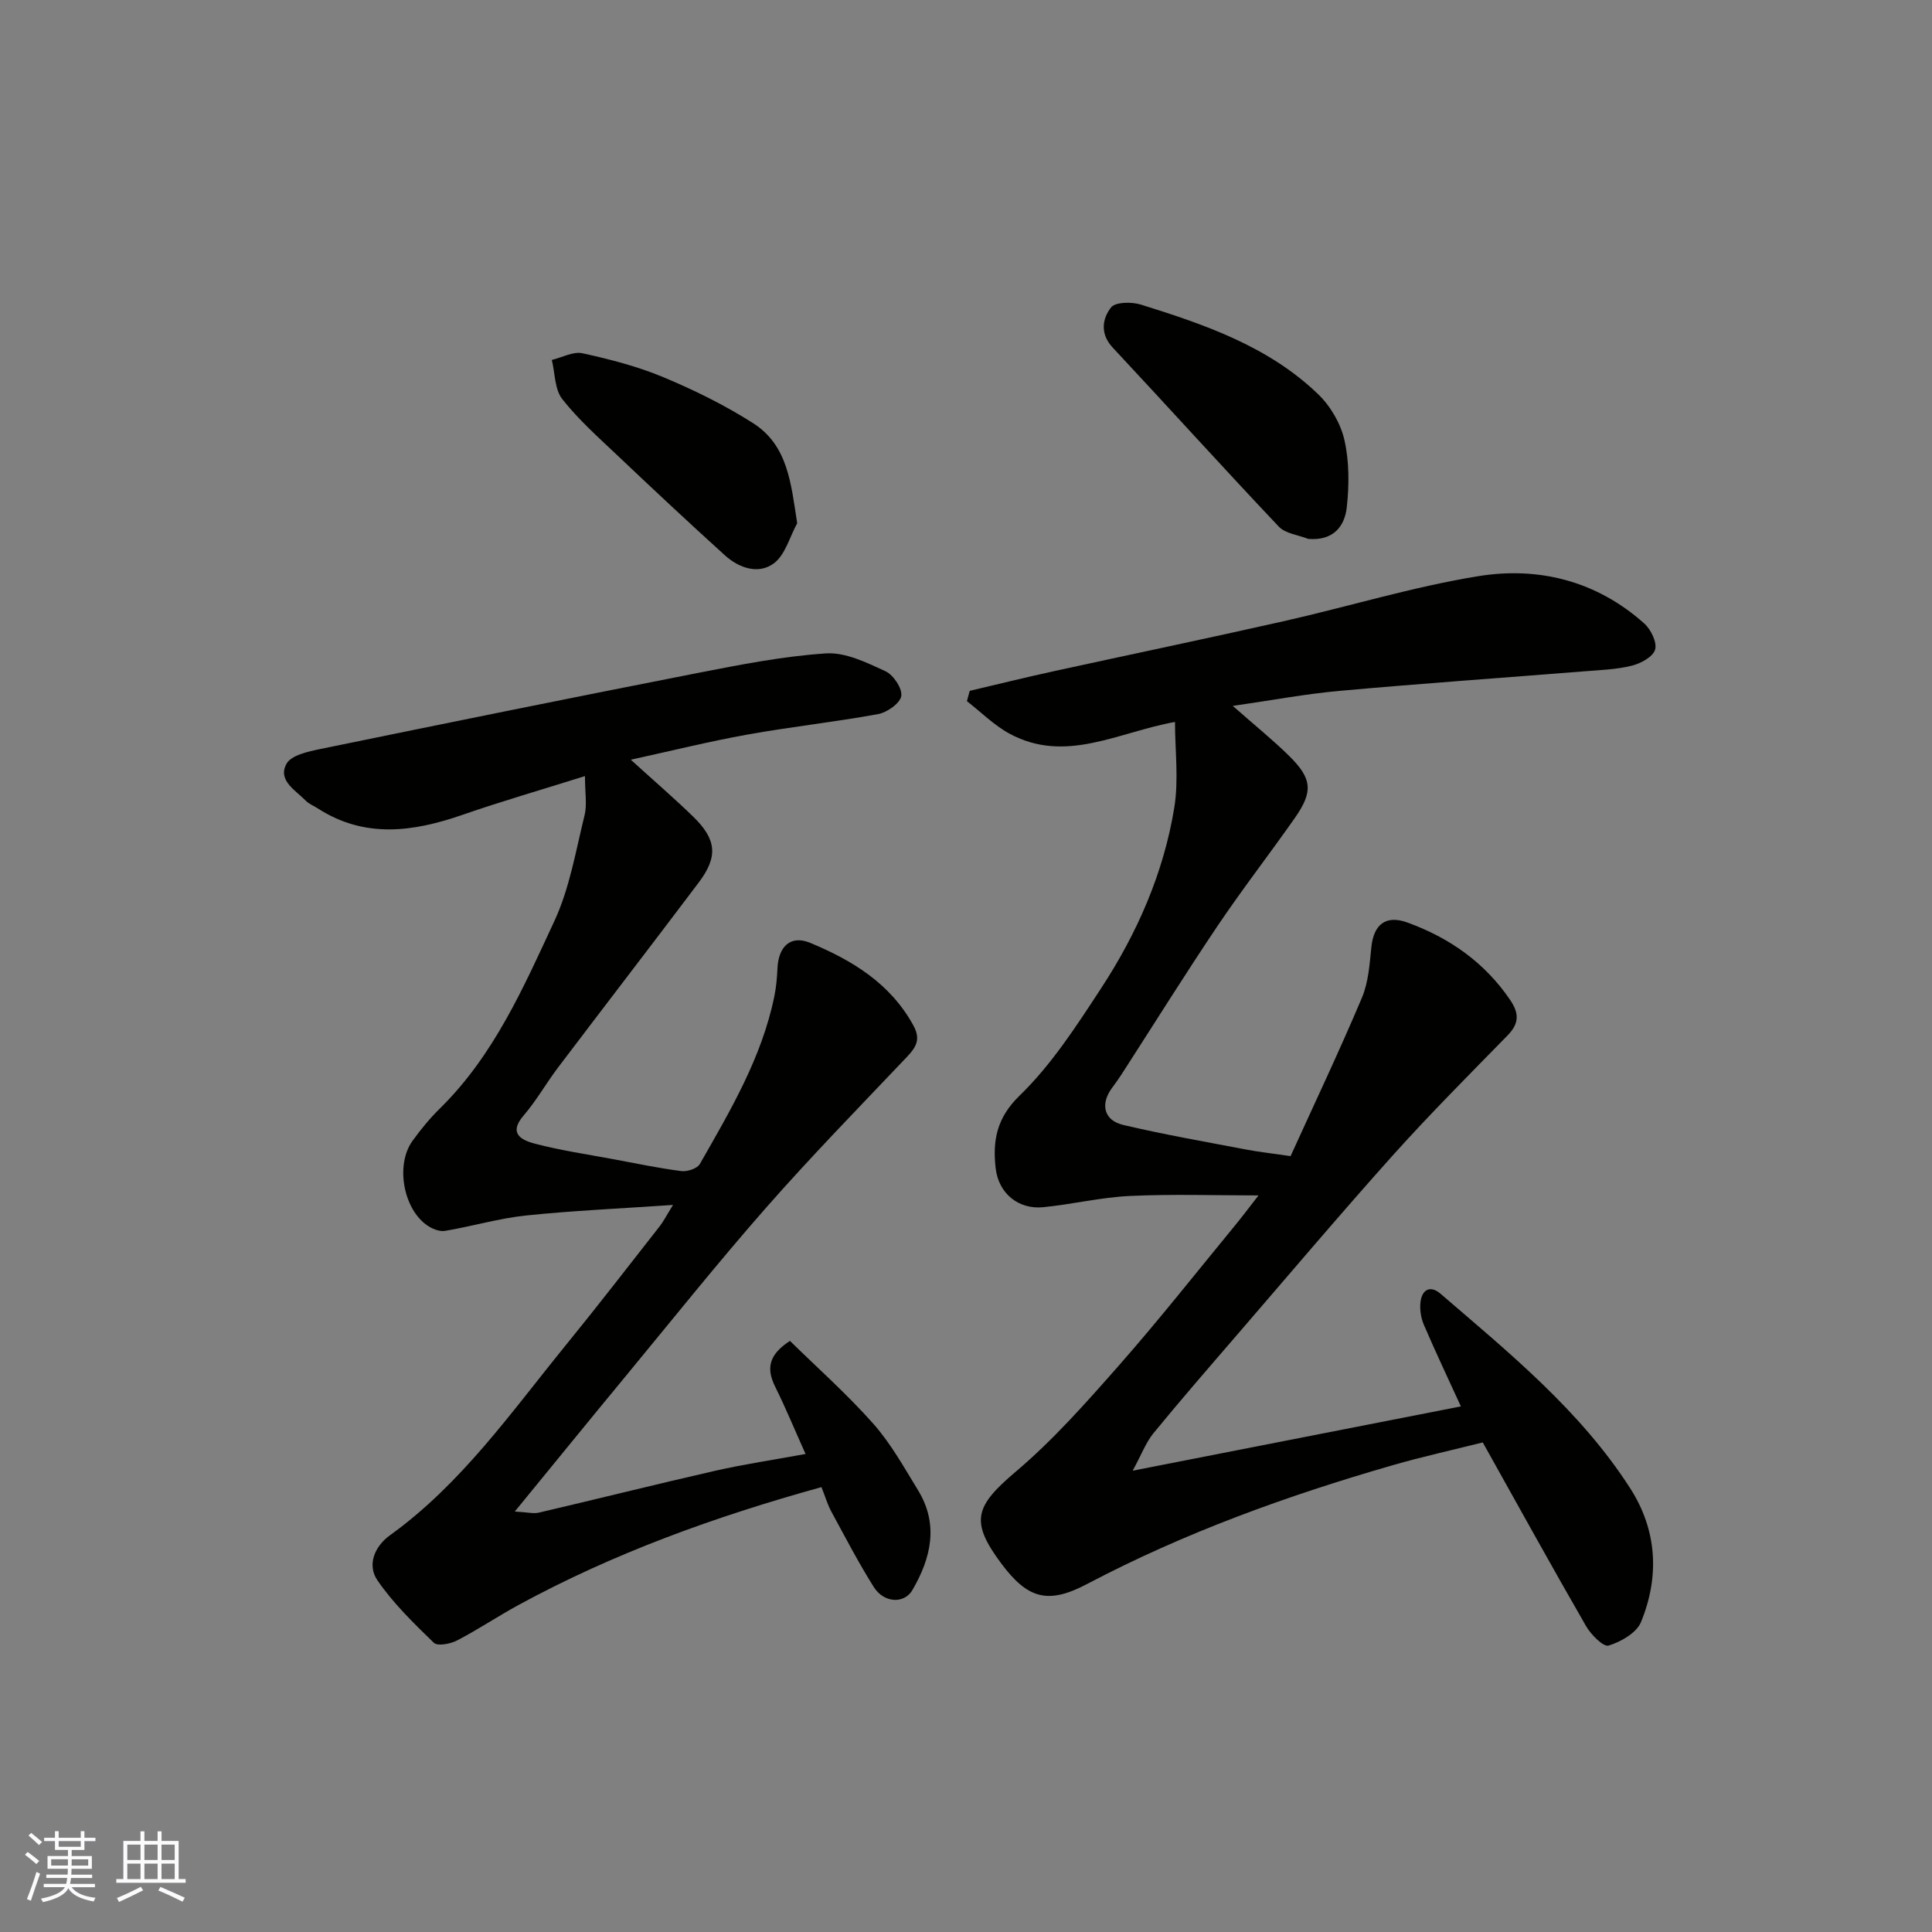 <svg enable-background="new 0 0 400 400" viewBox="0 0 400 400" xmlns="http://www.w3.org/2000/svg"><rect x="0" y="0" width="400" height="400" fill="#808080" stroke="none"/><g fill="#010100"><path d="m234.51 304.49c23.45-4.59 45.79-8.97 67.95-13.31-2.46-5.38-5.16-11.07-7.65-16.86-.62-1.44-.9-3.22-.71-4.77.32-2.58 2.05-3.5 4.14-1.7 14.26 12.28 28.93 24.19 39.26 40.26 5.6 8.71 6.12 18.27 2.25 27.72-.92 2.25-4.16 4.09-6.71 4.87-1.07.33-3.65-2.27-4.67-4.04-7.09-12.3-13.95-24.74-21.38-38.02-5.88 1.48-12.35 2.9-18.7 4.73-21.8 6.29-43.06 13.96-63.2 24.57-8.12 4.28-12.31 3.12-17.82-4.28-6.5-8.73-5.4-11.82 3.07-19 7.73-6.55 14.54-14.26 21.26-21.89 8.24-9.36 15.97-19.16 23.89-28.8 1.67-2.02 3.24-4.13 5.07-6.47-8.98 0-17.81-.3-26.61.11-6.02.28-11.97 1.74-17.99 2.33-5.06.49-9.24-2.79-9.83-8.15-.61-5.54.14-10.28 4.97-14.96 6.6-6.39 11.76-14.41 16.85-22.18 7.47-11.4 12.94-23.85 15.16-37.35.96-5.81.16-11.91.16-17.83-11.81 2.12-22.63 8.69-34.22 2.45-3.23-1.74-5.92-4.47-8.86-6.75.19-.71.39-1.42.58-2.14 5.72-1.34 11.43-2.76 17.16-4.01 15.91-3.48 31.85-6.8 47.73-10.38 13.49-3.04 26.79-7.14 40.41-9.35 12.56-2.04 24.55 1.02 34.37 9.81 1.37 1.23 2.67 3.91 2.23 5.4s-2.96 2.86-4.81 3.32c-3.15.79-6.48.9-9.75 1.16-16.9 1.35-33.81 2.53-50.69 4.05-7.06.63-14.06 1.95-22.19 3.12 4.72 4.16 8.38 7.1 11.71 10.39 4.74 4.69 4.96 7.36 1.15 12.8-5.25 7.5-10.87 14.73-15.98 22.32-6.82 10.14-13.29 20.52-19.92 30.8-.62.95-1.29 1.88-1.96 2.79-2.46 3.31-1.71 6.7 2.29 7.65 8.39 1.98 16.9 3.46 25.37 5.08 2.72.52 5.47.82 9.31 1.38 4.97-10.93 10.11-21.76 14.77-32.79 1.36-3.21 1.59-6.96 1.96-10.51.49-4.72 3.04-6.67 7.47-5.06 8.69 3.17 15.95 8.23 21.25 16.01 1.94 2.85 1.86 4.92-.54 7.38-8 8.18-16.1 16.3-23.74 24.81-10.87 12.13-21.39 24.58-32.03 36.91-5.91 6.85-11.84 13.68-17.57 20.67-1.58 1.98-2.49 4.48-4.26 7.71z"/><path d="m170.07 307.89c-22.19 6.16-43.08 13.71-62.74 24.42-4.3 2.34-8.38 5.09-12.72 7.34-1.37.71-4.03 1.21-4.79.47-4.17-4.04-8.41-8.17-11.67-12.92-2.21-3.22-.57-7.07 2.59-9.34 14.78-10.64 25.06-25.42 36.34-39.28 6.62-8.13 13.03-16.43 19.5-24.69.77-.98 1.34-2.13 2.76-4.42-10.91.75-20.72 1.17-30.47 2.19-5.62.59-11.13 2.24-16.73 3.18-1.13.19-2.62-.41-3.64-1.1-5.01-3.39-6.66-12.59-3.11-17.51 1.72-2.4 3.62-4.71 5.72-6.77 11.13-10.94 17.27-25 23.66-38.75 3.17-6.81 4.43-14.54 6.26-21.92.54-2.18.08-4.61.08-8.11-9.15 2.88-17.31 5.23-25.32 8.01-10.25 3.56-20.28 4.96-30.03-1.34-.82-.53-1.79-.9-2.45-1.57-2.13-2.18-5.88-4.21-4-7.64.98-1.79 4.51-2.55 7.03-3.07 26.01-5.34 52.03-10.63 78.08-15.73 8.8-1.72 17.66-3.47 26.57-4.06 4.04-.27 8.42 1.89 12.32 3.68 1.65.76 3.52 3.56 3.29 5.13-.22 1.49-2.91 3.4-4.77 3.75-8.99 1.65-18.11 2.63-27.11 4.25-7.92 1.42-15.74 3.37-24.12 5.2 4.94 4.49 9.04 8.02 12.91 11.78 4.87 4.74 5.19 8.29 1.15 13.65-9.65 12.8-19.43 25.5-29.11 38.28-2.46 3.25-4.48 6.86-7.13 9.94-3.32 3.86-.26 5.17 2.38 5.86 5.35 1.4 10.85 2.2 16.3 3.22 4.65.87 9.28 1.84 13.96 2.44 1.23.16 3.29-.52 3.83-1.46 6.31-11.05 12.83-22.03 15.43-34.73.39-1.91.56-3.89.65-5.85.21-4.44 2.71-6.89 6.75-5.22 8.68 3.6 16.63 8.39 21.4 17.14 1.54 2.83.57 4.46-1.34 6.47-9.8 10.33-19.76 20.52-29.15 31.21-10.07 11.46-19.6 23.41-29.32 35.18-7.29 8.82-14.5 17.7-22.73 27.75 2.64.14 3.87.48 4.96.23 12.2-2.85 24.36-5.9 36.57-8.68 6.03-1.37 12.16-2.27 18.67-3.47-2.19-4.88-4.08-9.47-6.28-13.91-1.79-3.62-1.54-6.53 3.05-9.5 5.65 5.54 11.82 11.02 17.25 17.14 3.63 4.09 6.36 9.03 9.25 13.74 4.34 7.08 2.74 14.01-1.13 20.68-1.69 2.92-5.89 2.75-8.01-.6-3.21-5.1-5.99-10.47-8.87-15.77-.75-1.44-1.2-3.01-1.97-4.92z"/><path d="m270.85 111.57c-2.06-.82-4.72-1.08-6.1-2.55-11.58-12.24-22.87-24.74-34.37-37.05-2.65-2.84-2.19-5.97-.35-8.32.9-1.15 4.29-1.18 6.2-.58 13.26 4.14 26.46 8.67 36.72 18.59 2.53 2.45 4.63 6.04 5.4 9.45 1.01 4.46.99 9.32.49 13.9-.44 4.03-2.85 7-7.99 6.56z"/><path d="m165.05 108.33c-1.56 2.84-2.47 6.55-4.84 8.31-3.18 2.35-7.21.98-10.13-1.67-7.47-6.76-14.83-13.65-22.15-20.59-3.98-3.77-8.14-7.46-11.51-11.74-1.59-2.02-1.5-5.37-2.17-8.12 2.13-.51 4.42-1.8 6.35-1.38 5.68 1.25 11.41 2.72 16.76 4.96 6.41 2.68 12.74 5.8 18.59 9.53 7.18 4.61 7.81 12.42 9.1 20.7z"/></g><path d="m5.17 384 .55-.58c.85.61 1.65 1.24 2.4 1.87l-.59.64c-.83-.73-1.62-1.37-2.36-1.93m1.22 9.53-.82-.34c.71-1.76 1.37-3.64 1.98-5.63.24.13.5.25.76.36-.6 1.67-1.24 3.54-1.92 5.61m-.5-13.5.57-.54c.56.44 1.31 1.06 2.26 1.87l-.64.64c-.68-.66-1.41-1.32-2.19-1.97m3.25.46h2.24v-1.36h.77v1.36h4.57v-1.36h.76v1.36h2.28v.69h-2.28v1.84h-2.64v1.26h4.18v2.64h-4.21c0 .45-.02.86-.05 1.21h4.32v.69h-4.38c-.04.34-.1.75-.19 1.22h5.15v.69h-4.82c.87 1.19 2.51 1.92 4.93 2.19-.17.31-.3.57-.37.76-2.77-.49-4.52-1.41-5.26-2.76-.56 1.26-2.3 2.23-5.24 2.9-.12-.24-.26-.48-.43-.72 2.73-.55 4.38-1.34 4.96-2.38h-4.38v-.69h4.65c.1-.38.17-.79.21-1.22h-4.32v-.69h4.4c.03-.34.05-.75.05-1.21h-4.2v-2.64h4.23v-1.26h-2.69v-1.84h-2.24zm1.46 4.46v1.29h3.45c.01-.4.02-.57.01-.53v-.32-.45h-3.46zm1.55-2.59h4.57v-1.19h-4.57zm6.11 2.59h-3.42v.77c-.01.19-.01.37-.02.53h3.44z" fill="#fbfafc"/><path d="m32.63 379.16h.82v1.98h3.54v7.89h1.45v.78h-14.36v-.78h1.46v-7.89h3.54v-1.98h.82v1.98h2.73zm-3.49 11.48.5.73c-1.61.82-3.28 1.63-5 2.41-.13-.27-.28-.55-.44-.82 1.75-.72 3.4-1.49 4.94-2.32m-2.78-5.55h2.73v-3.18h-2.73zm0 3.95h2.73v-3.2h-2.73zm3.54-3.95h2.73v-3.18h-2.73zm0 3.95h2.73v-3.2h-2.73zm7.89 4.68c-1.84-.92-3.51-1.7-5.02-2.32l.45-.73c1.89.8 3.57 1.55 5.04 2.23zm-1.62-11.81h-2.73v3.18h2.73zm-2.73 7.13h2.73v-3.2h-2.73z" fill="#fbfafc"/></svg>